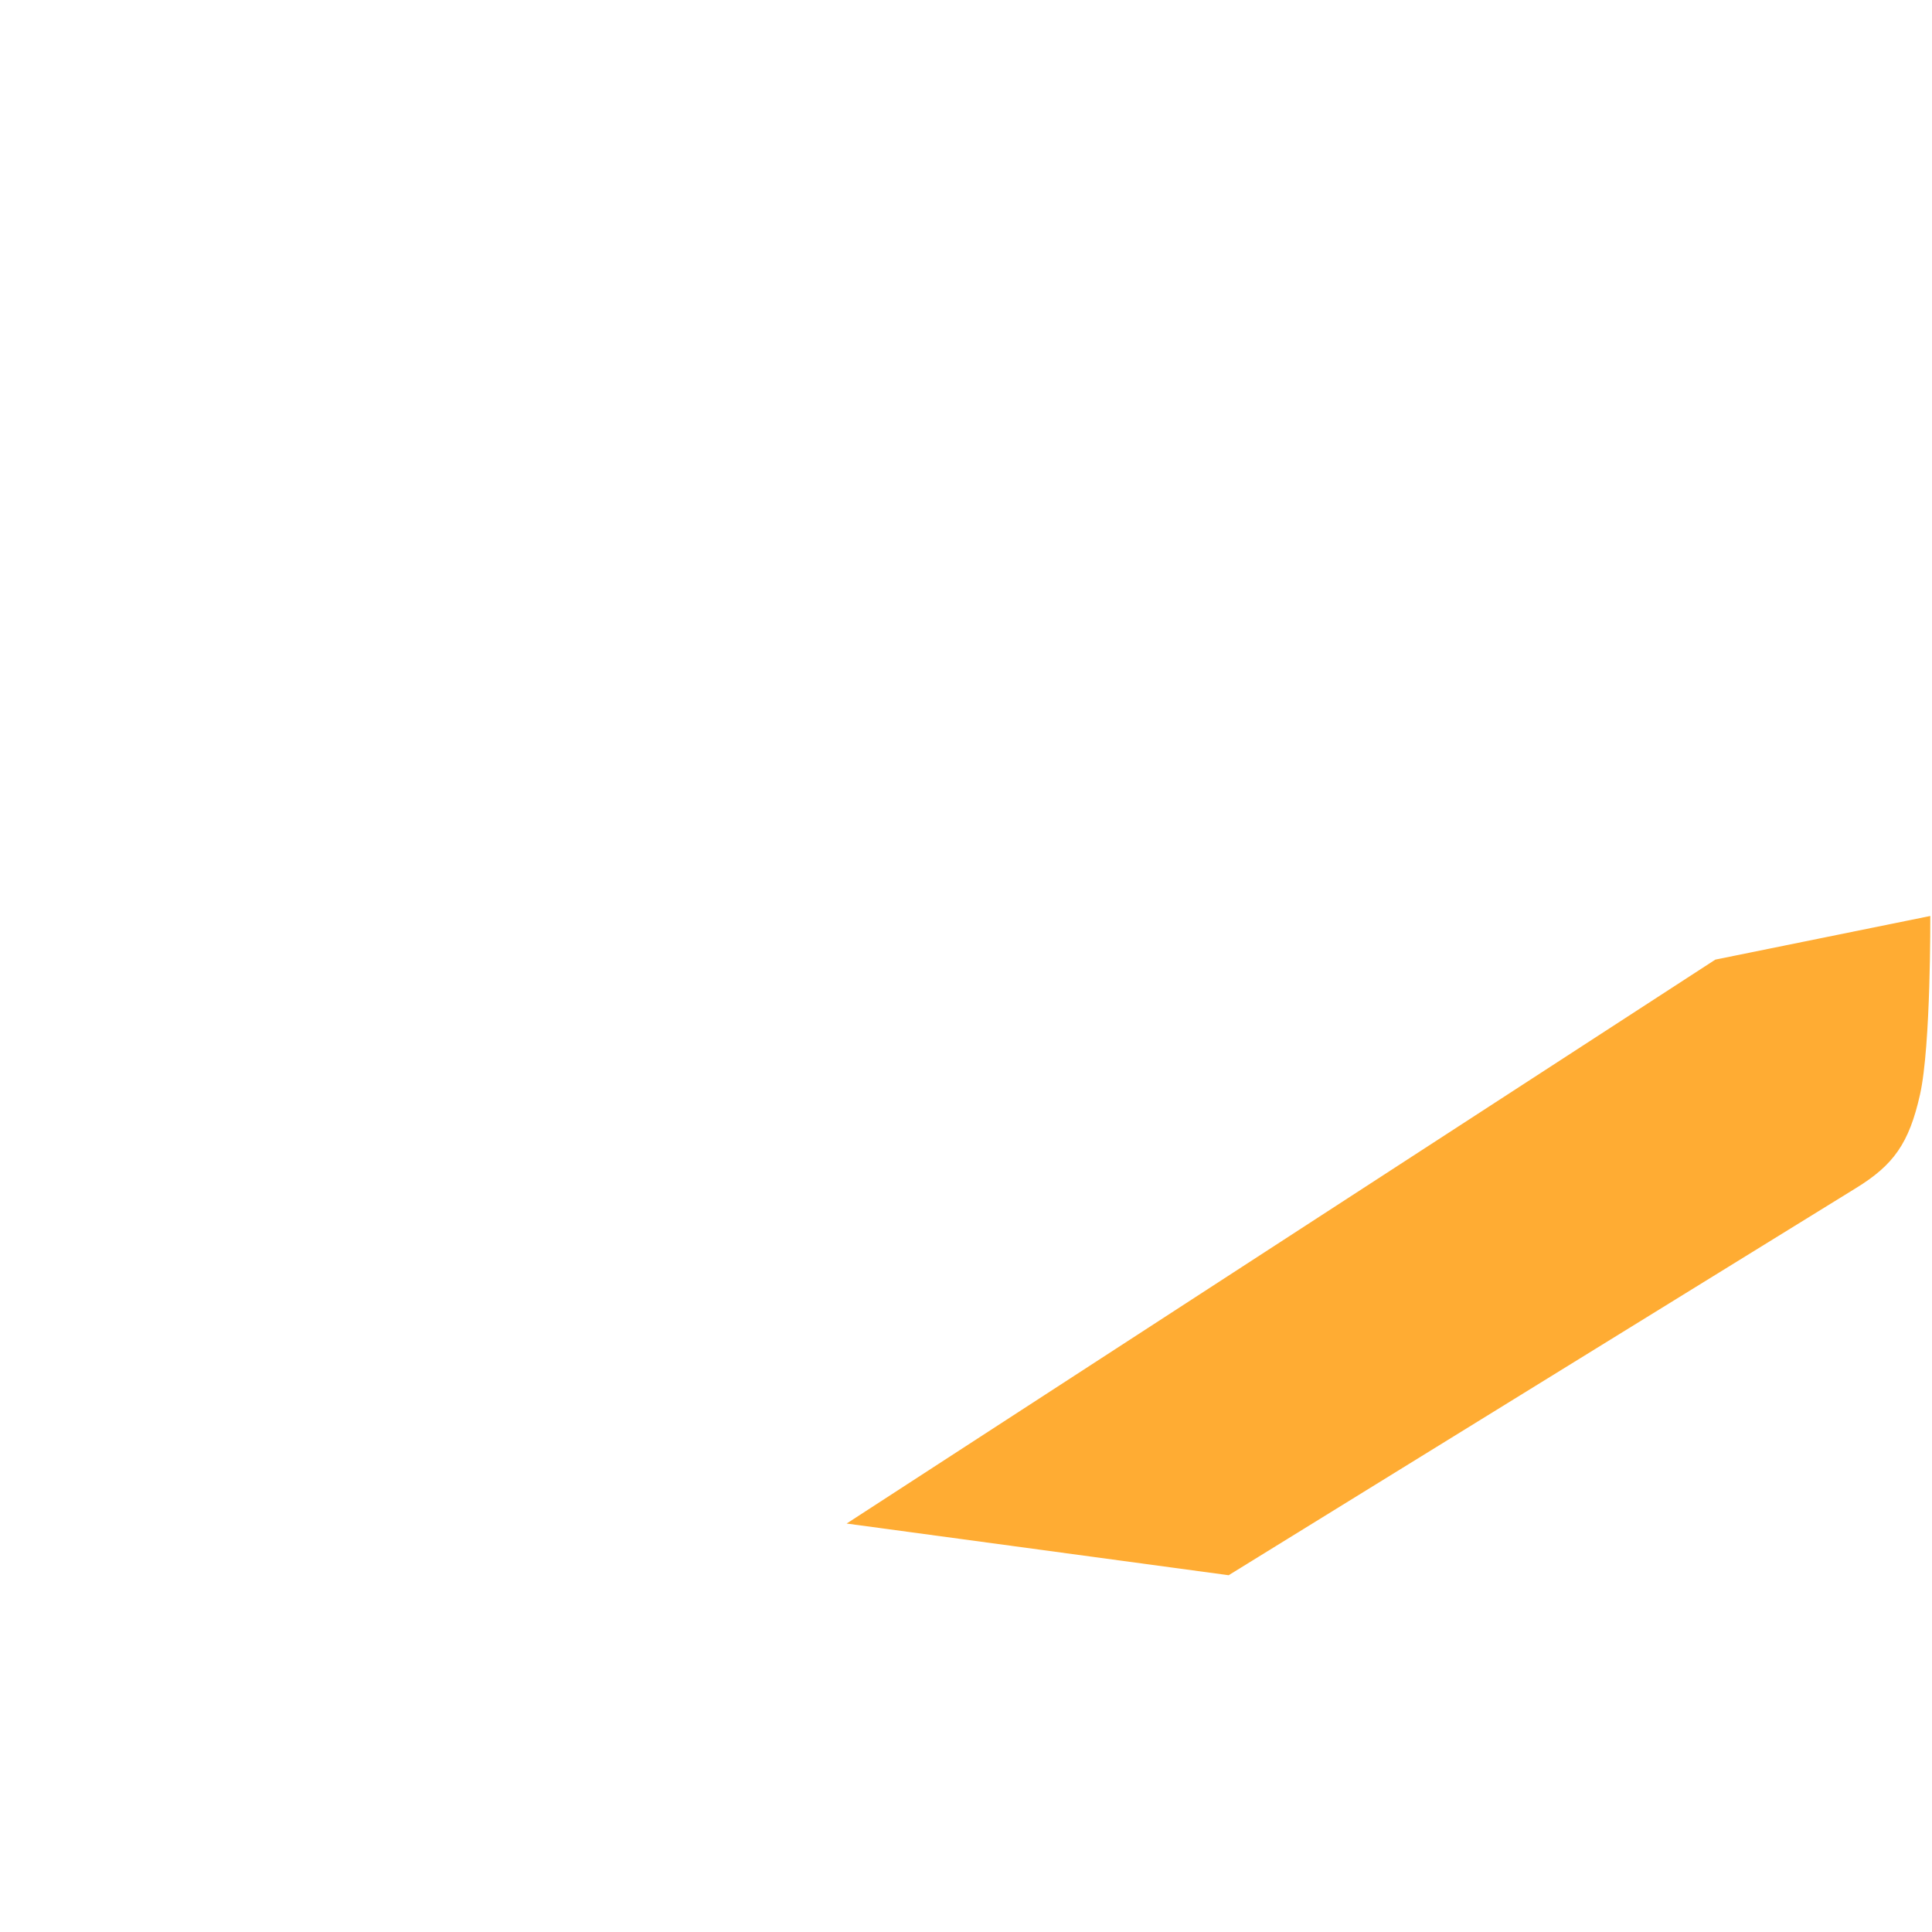 <svg xmlns="http://www.w3.org/2000/svg" viewBox="0 0 36 36">
  <path fill="#FFAC33" d="M35.968 17.068l-4.005.813-16.187 10.508 7.118.963 11.685-7.211c.703-.431.994-.835 1.198-1.747s.191-3.326.191-3.326z"/>
</svg>
